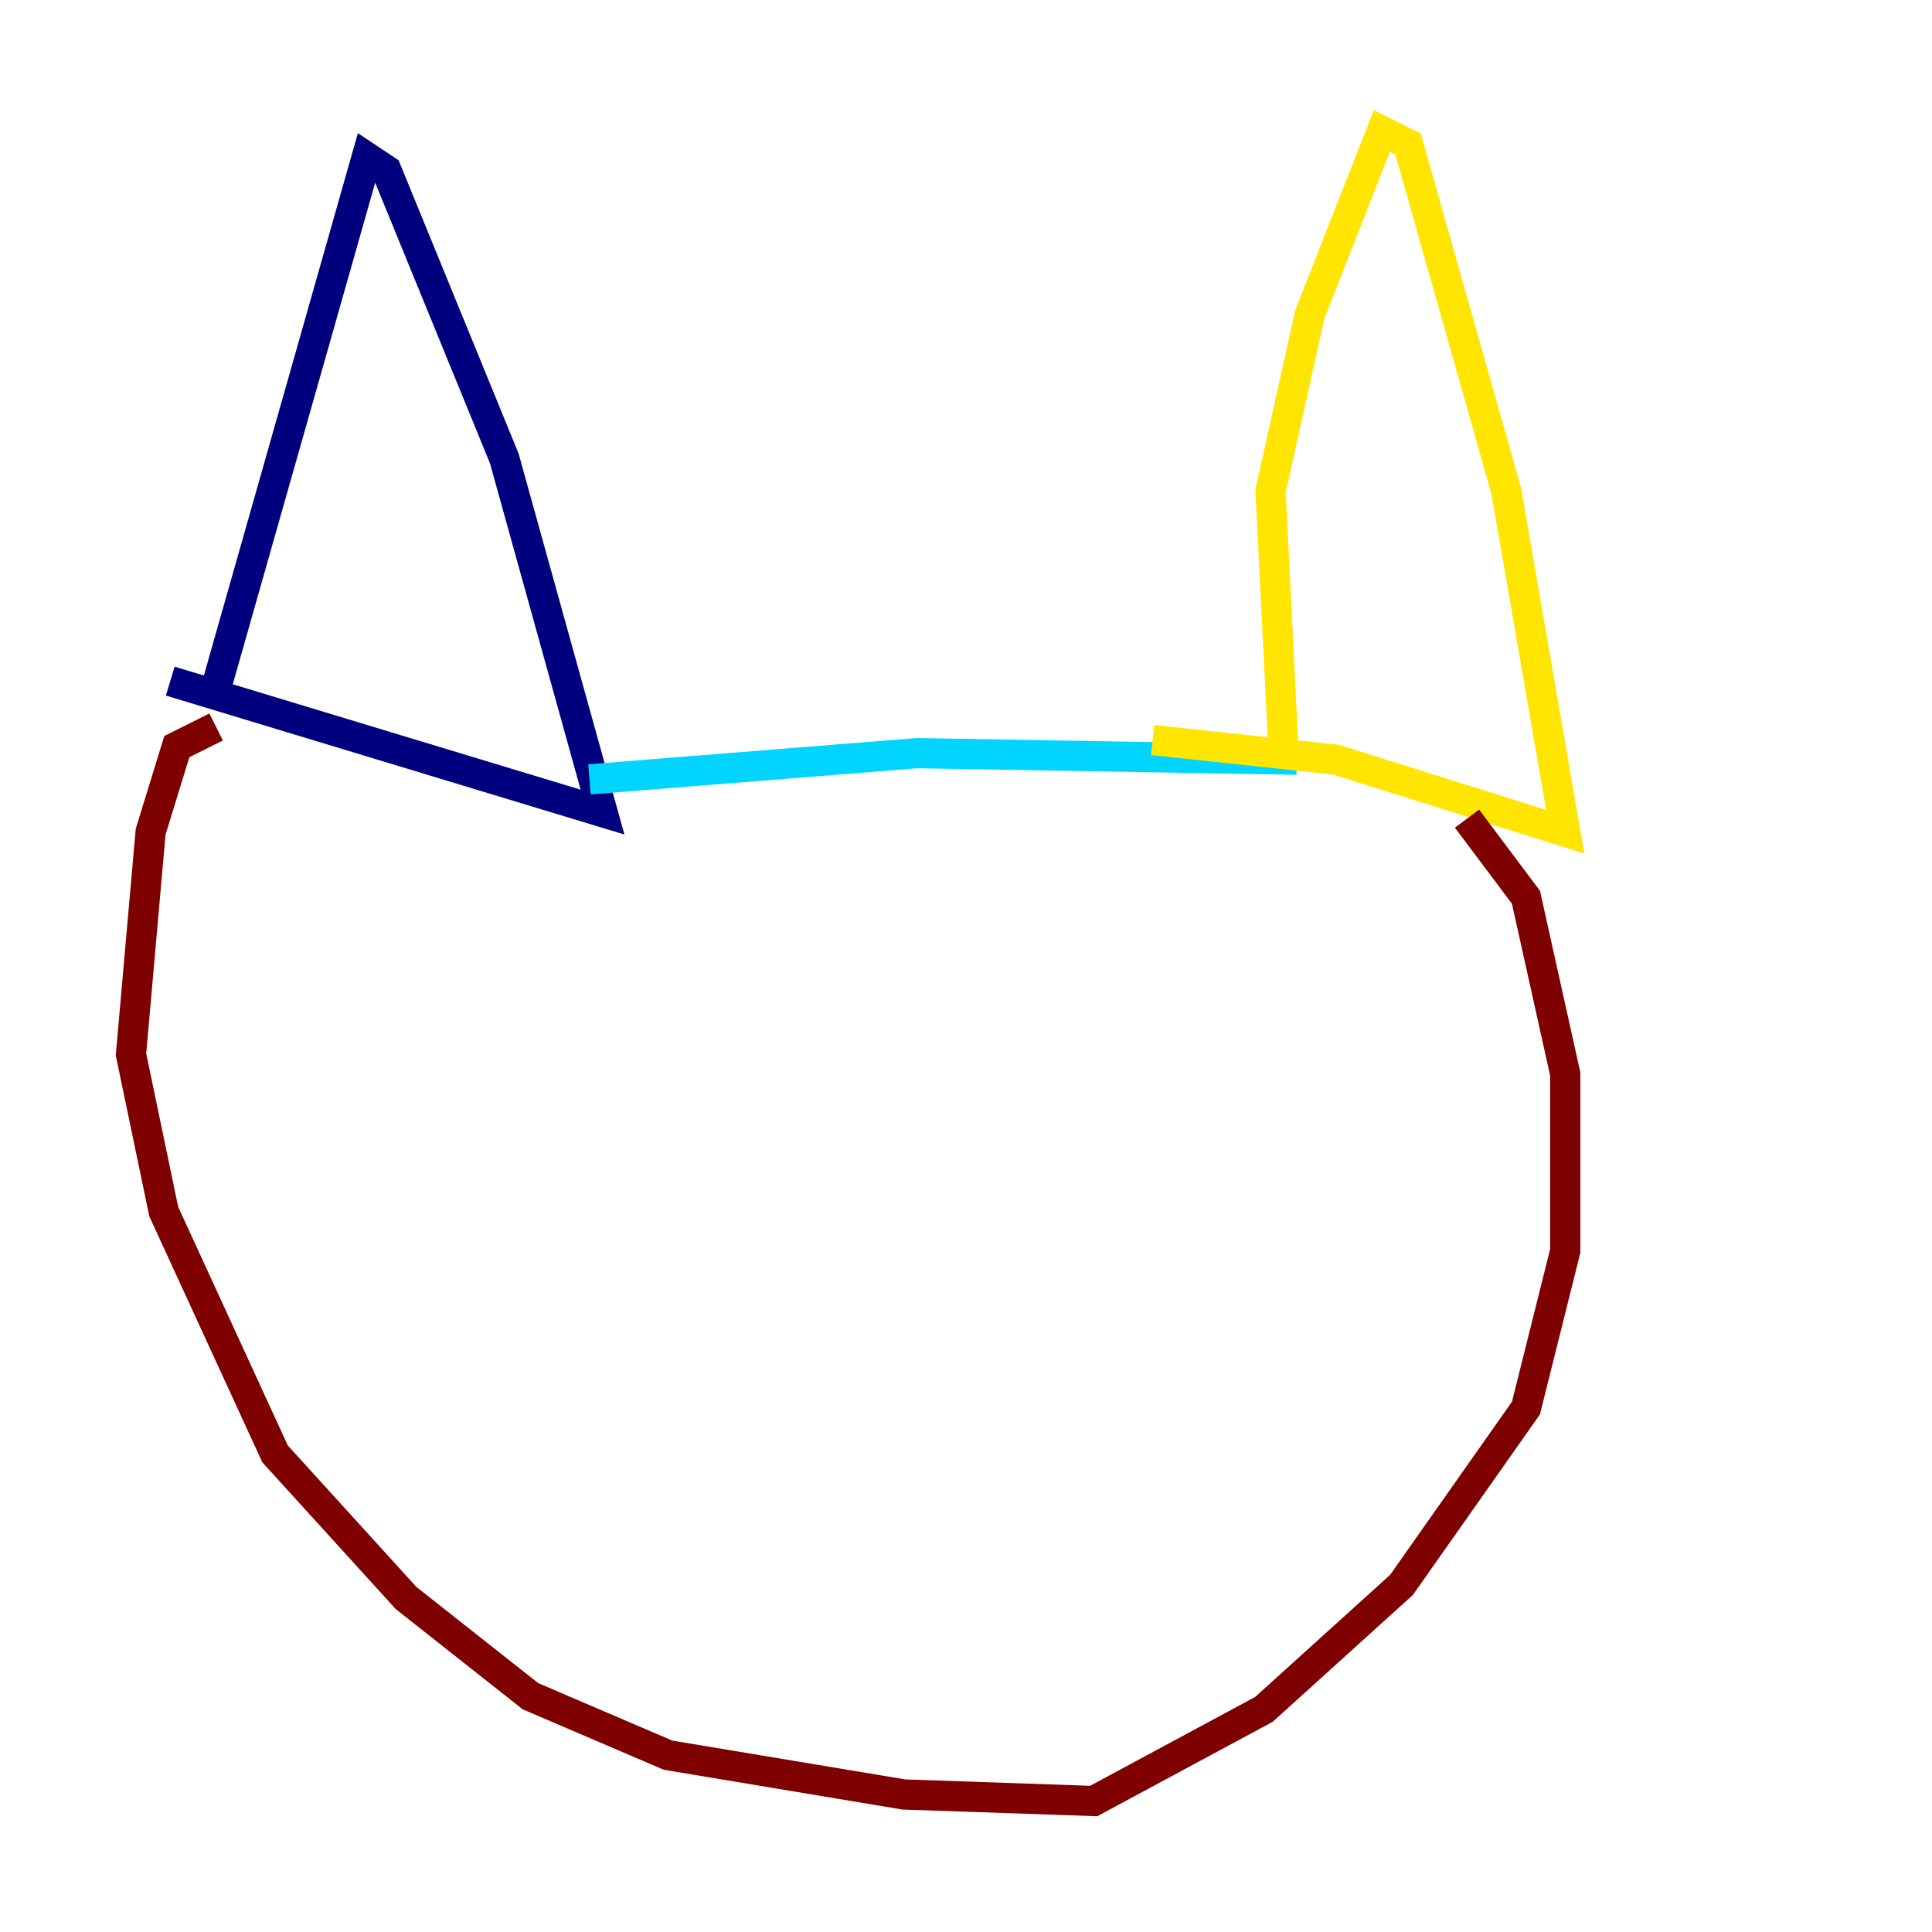 <?xml version="1.0" encoding="utf-8" ?>
<svg baseProfile="tiny" height="128" version="1.2" viewBox="0,0,128,128" width="128" xmlns="http://www.w3.org/2000/svg" xmlns:ev="http://www.w3.org/2001/xml-events" xmlns:xlink="http://www.w3.org/1999/xlink"><defs /><polyline fill="none" points="14.319,45.559 24.298,10.414 25.6,11.281 33.41,30.373 39.919,53.803 11.281,45.125" stroke="#00007f" stroke-width="2" /><polyline fill="none" points="39.051,51.634 60.746,49.898 85.912,50.332" stroke="#00d4ff" stroke-width="2" /><polyline fill="none" points="85.044,49.898 84.176,32.542 86.78,20.827 91.552,8.678 93.288,9.546 99.797,32.542 103.702,55.105 88.515,50.332 76.366,49.031" stroke="#ffe500" stroke-width="2" /><polyline fill="none" points="14.319,48.163 11.715,49.464 9.98,55.105 8.678,69.858 10.848,80.271 18.224,96.325 26.902,105.871 35.146,112.38 44.258,116.285 59.878,118.888 72.461,119.322 83.742,113.248 92.854,105.003 101.098,93.288 103.702,82.875 103.702,71.159 101.098,59.444 97.193,54.237" stroke="#7f0000" stroke-width="2" /></svg>